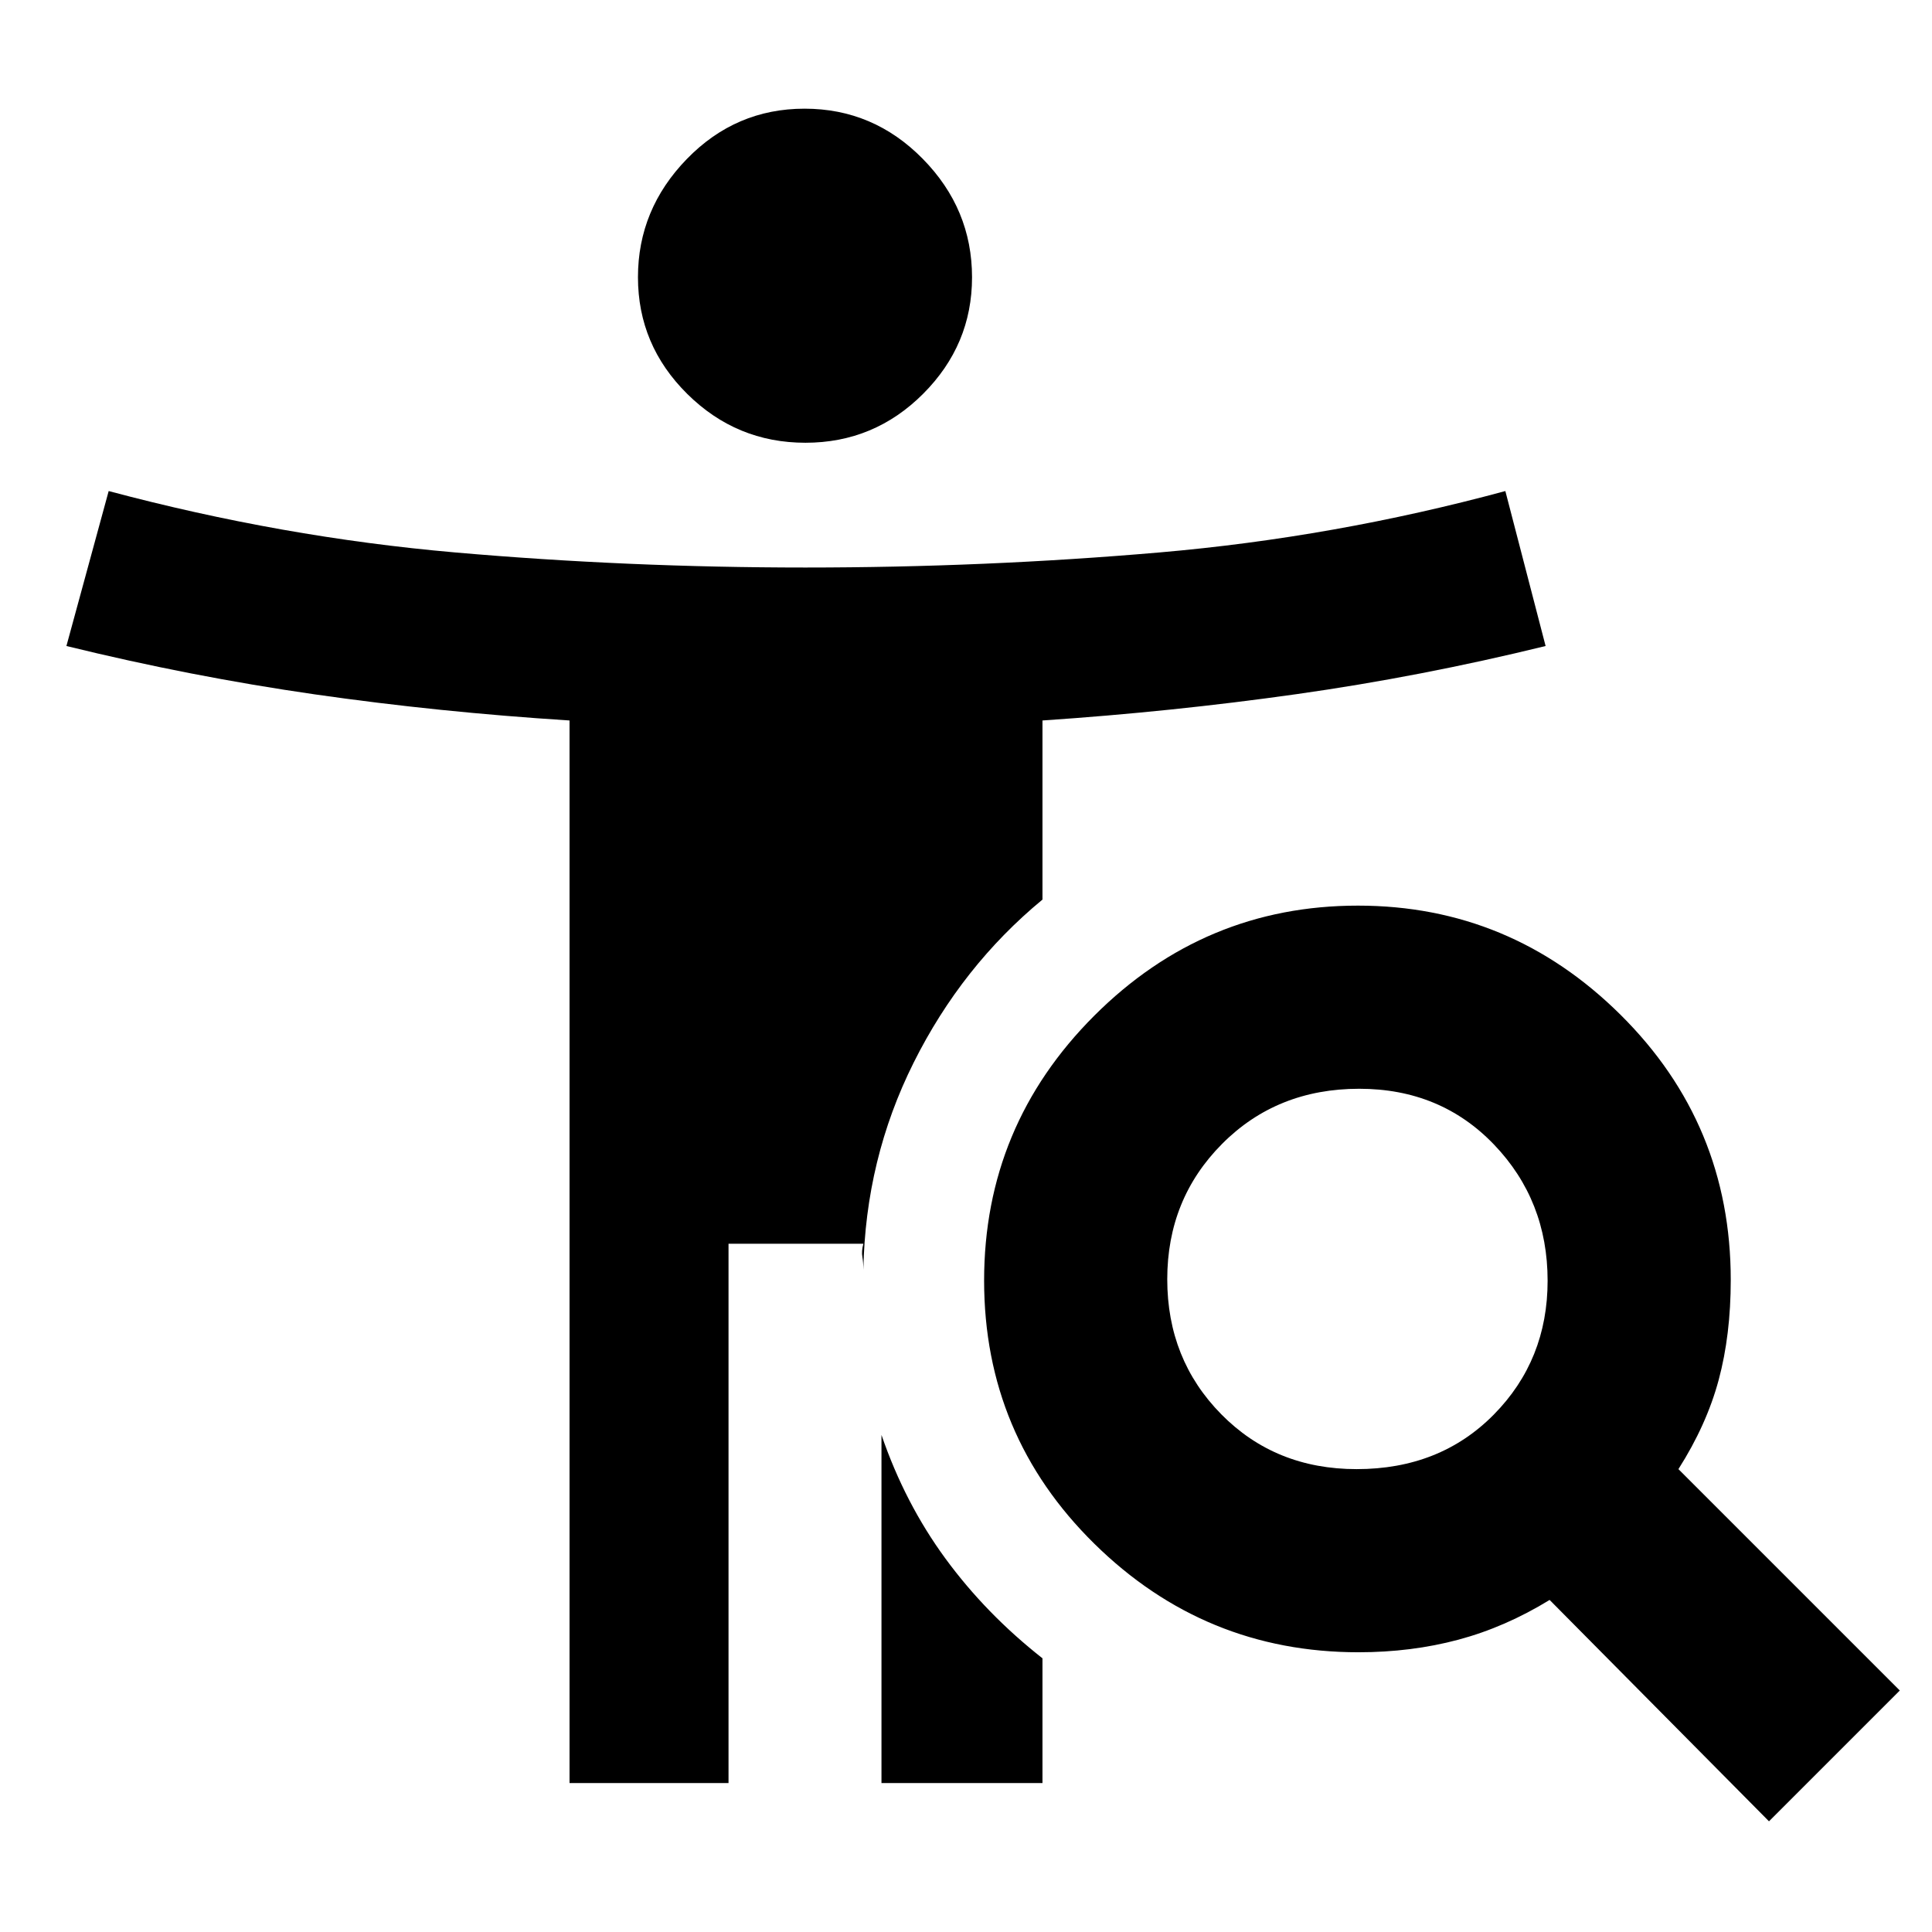 <svg xmlns="http://www.w3.org/2000/svg" height="48" viewBox="0 -960 960 960" width="48"><path d="M400.21-740q-34.21 0-58.71-24.25t-24.5-58Q317-856 341.29-881t58.5-25q34.21 0 58.71 24.91 24.5 24.9 24.5 58.88 0 33.56-24.29 57.88Q434.42-740 400.21-740Zm273.91 510q41.4 0 68.14-27.1Q769-284.2 769-323.62q0-39.84-26.6-67.61Q715.8-419 675.38-419q-40.9 0-68.14 27.4Q580-364.2 580-324.34q0 39.86 26.86 67.1Q633.72-230 674.12-230ZM879-55 770-165q-22 13.5-45.32 19.75Q701.35-139 675-139q-76.42 0-131.21-53.91Q489-246.83 489-323.71q0-76.87 54.72-131.58Q598.45-510 674.76-510q75.82 0 130.53 54.29Q860-401.42 860-324q0 27.35-6 49.68Q848-252 834-230l110 110-65 65ZM438-74v-173q11.66 34 31.83 61.5Q490-158 518-136v62h-80Zm-155 0v-528q-65.01-4.13-126.49-12.96Q95.02-623.8 33-639l21-77q86.27 23 172.09 30.5 85.82 7.5 174.09 7.5 89.27 0 176.04-7.5Q663-693 748-716l20 77q-62.02 15.2-123.84 23.93Q582.34-606.33 518-602v89q-40 33-64 81t-25 103q0-3.75-.5-6.5t.5-6.5h-67v268h-79Z"/></svg>